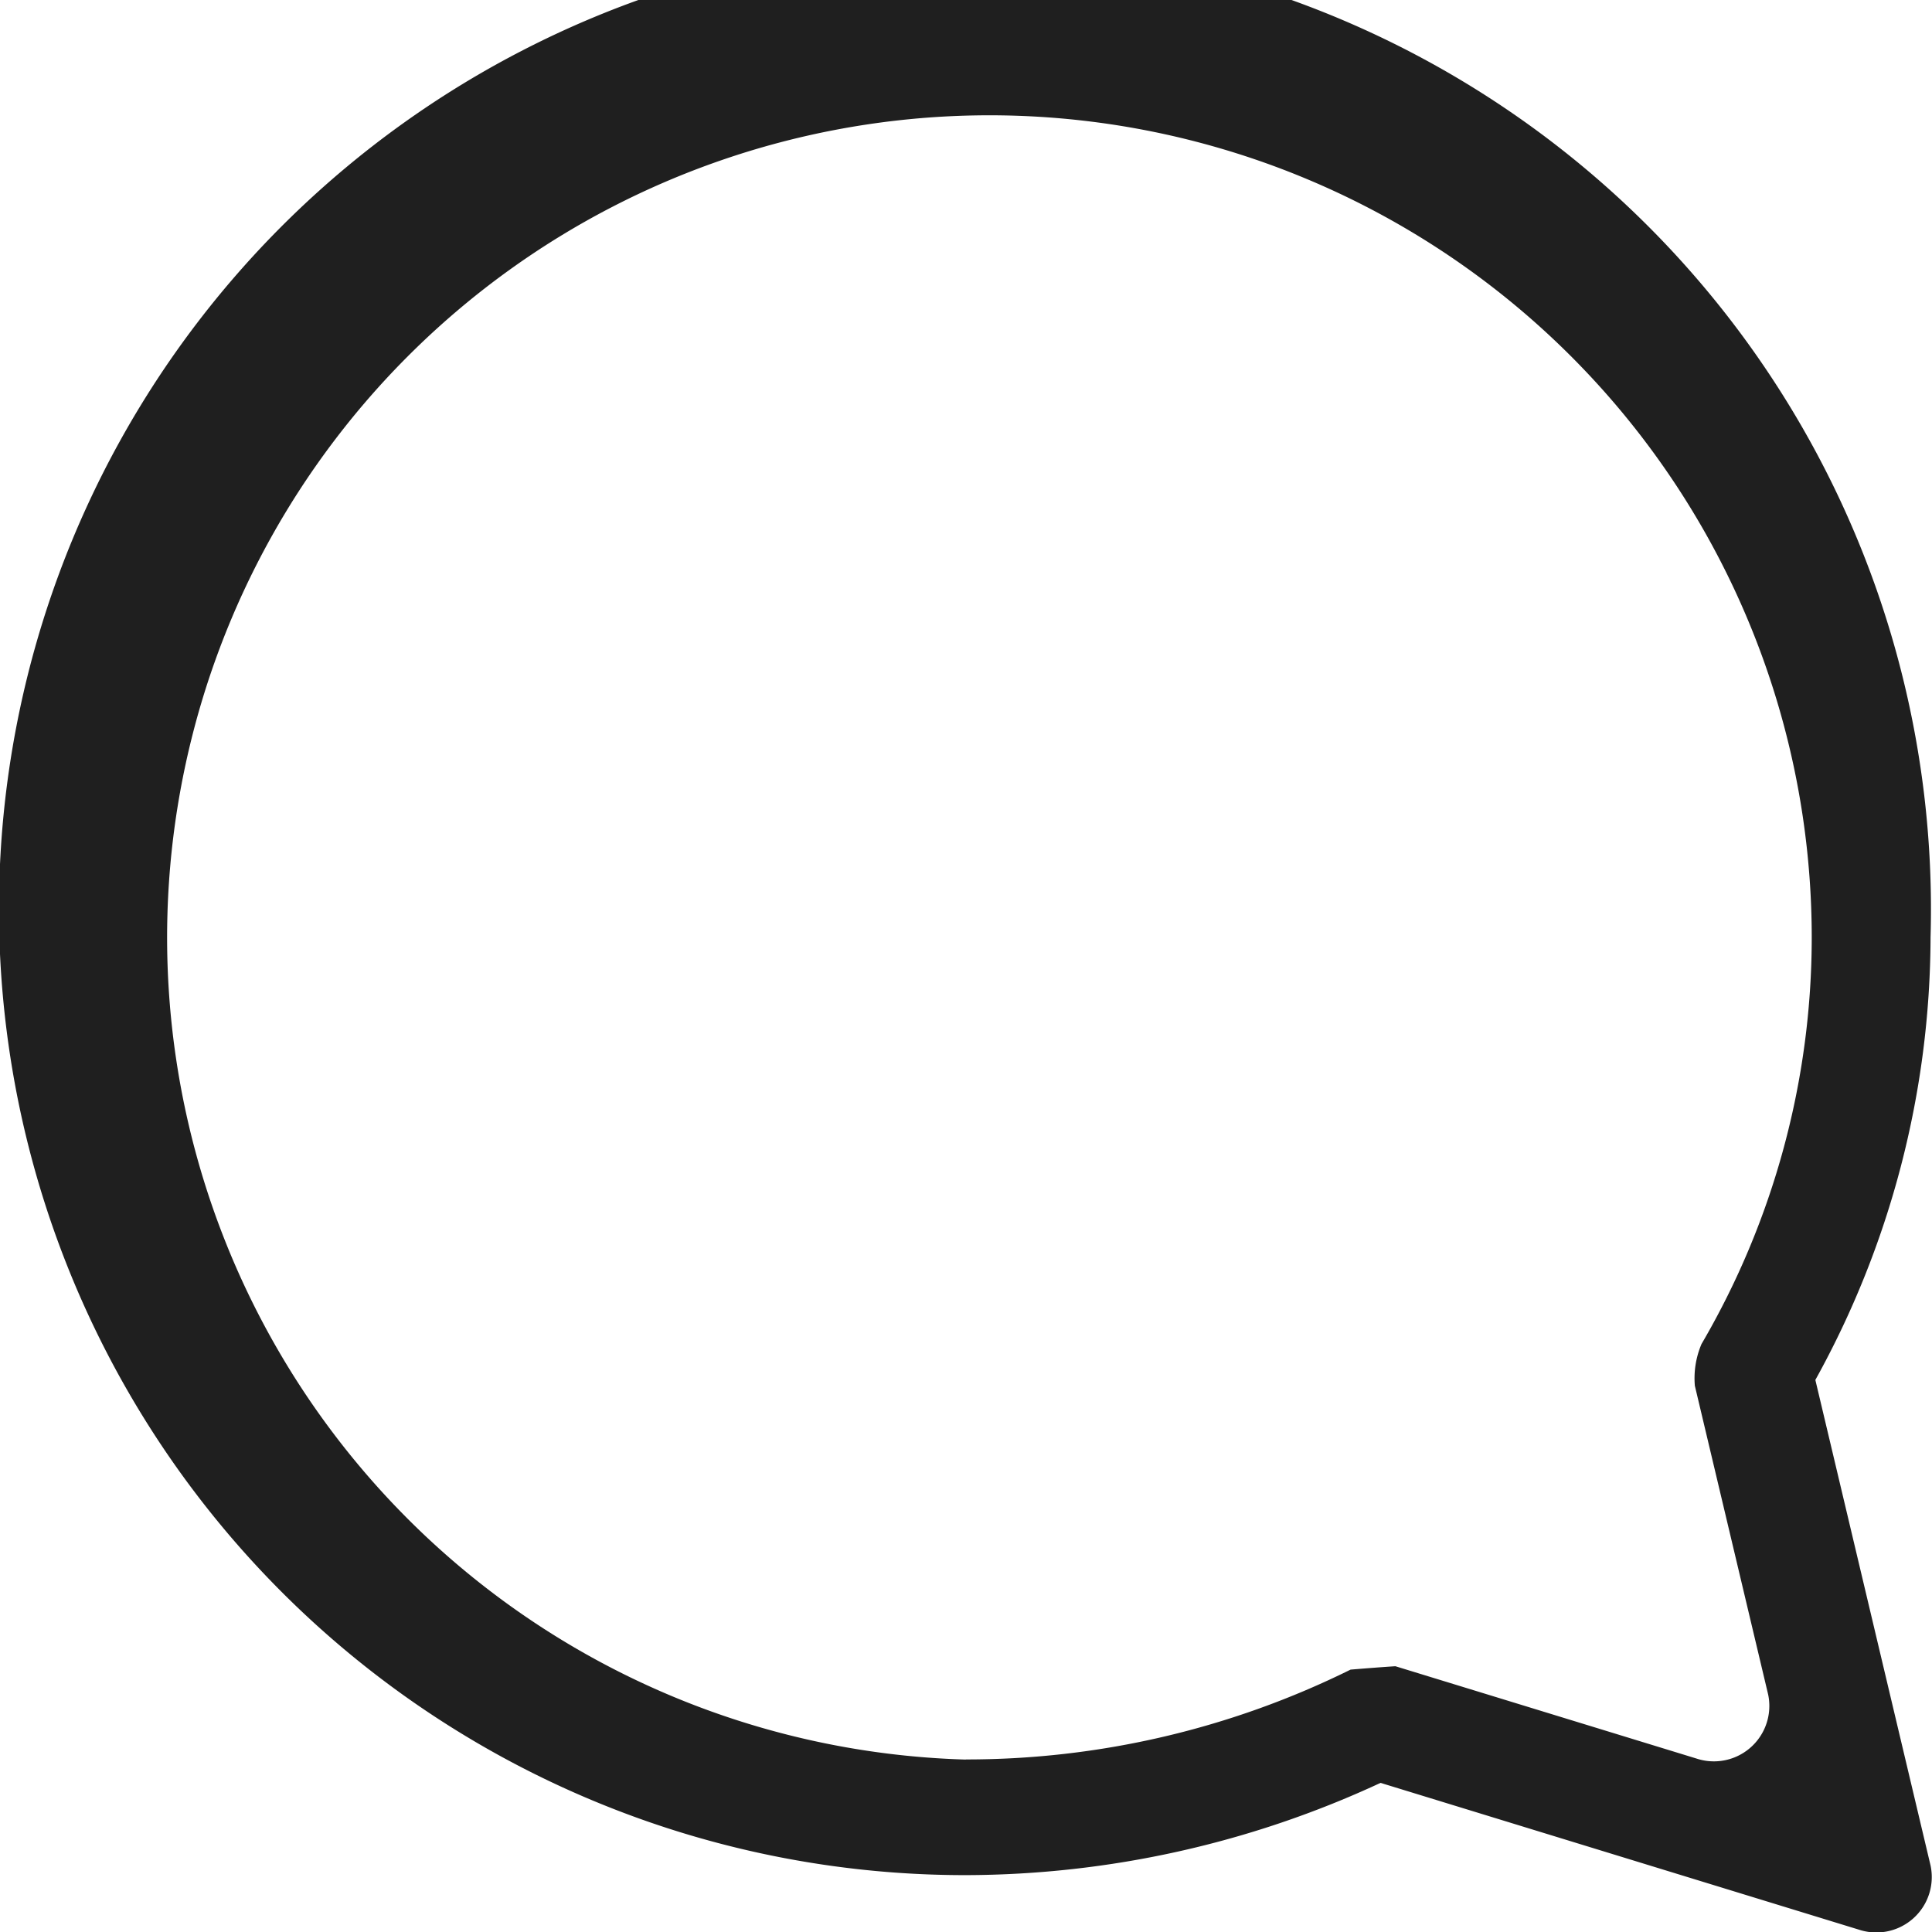 <svg xmlns="http://www.w3.org/2000/svg" width="16" height="16" viewBox="0 0 16 16">
  <path id="Path_169804" data-name="Path 169804" d="M915.045,186.6l-.954-4.021a7.6,7.6,0,0,0,.954-3.666,8,8,0,1,0-7.99,7.767,8.192,8.192,0,0,0,3.435-.764l3.963,1.216A.459.459,0,0,0,915.045,186.6Zm-7.99-.877a6.81,6.81,0,1,1,7.006-6.811,6.676,6.676,0,0,1-.913,3.37.726.726,0,0,0-.055.345l.607,2.557a.459.459,0,0,1-.592.531l-2.495-.765s-.117.007-.371.028A7.174,7.174,0,0,1,907.054,185.722Z" transform="translate(-899.057 -171.151)" fill="#1f1f1f"/>
</svg>

